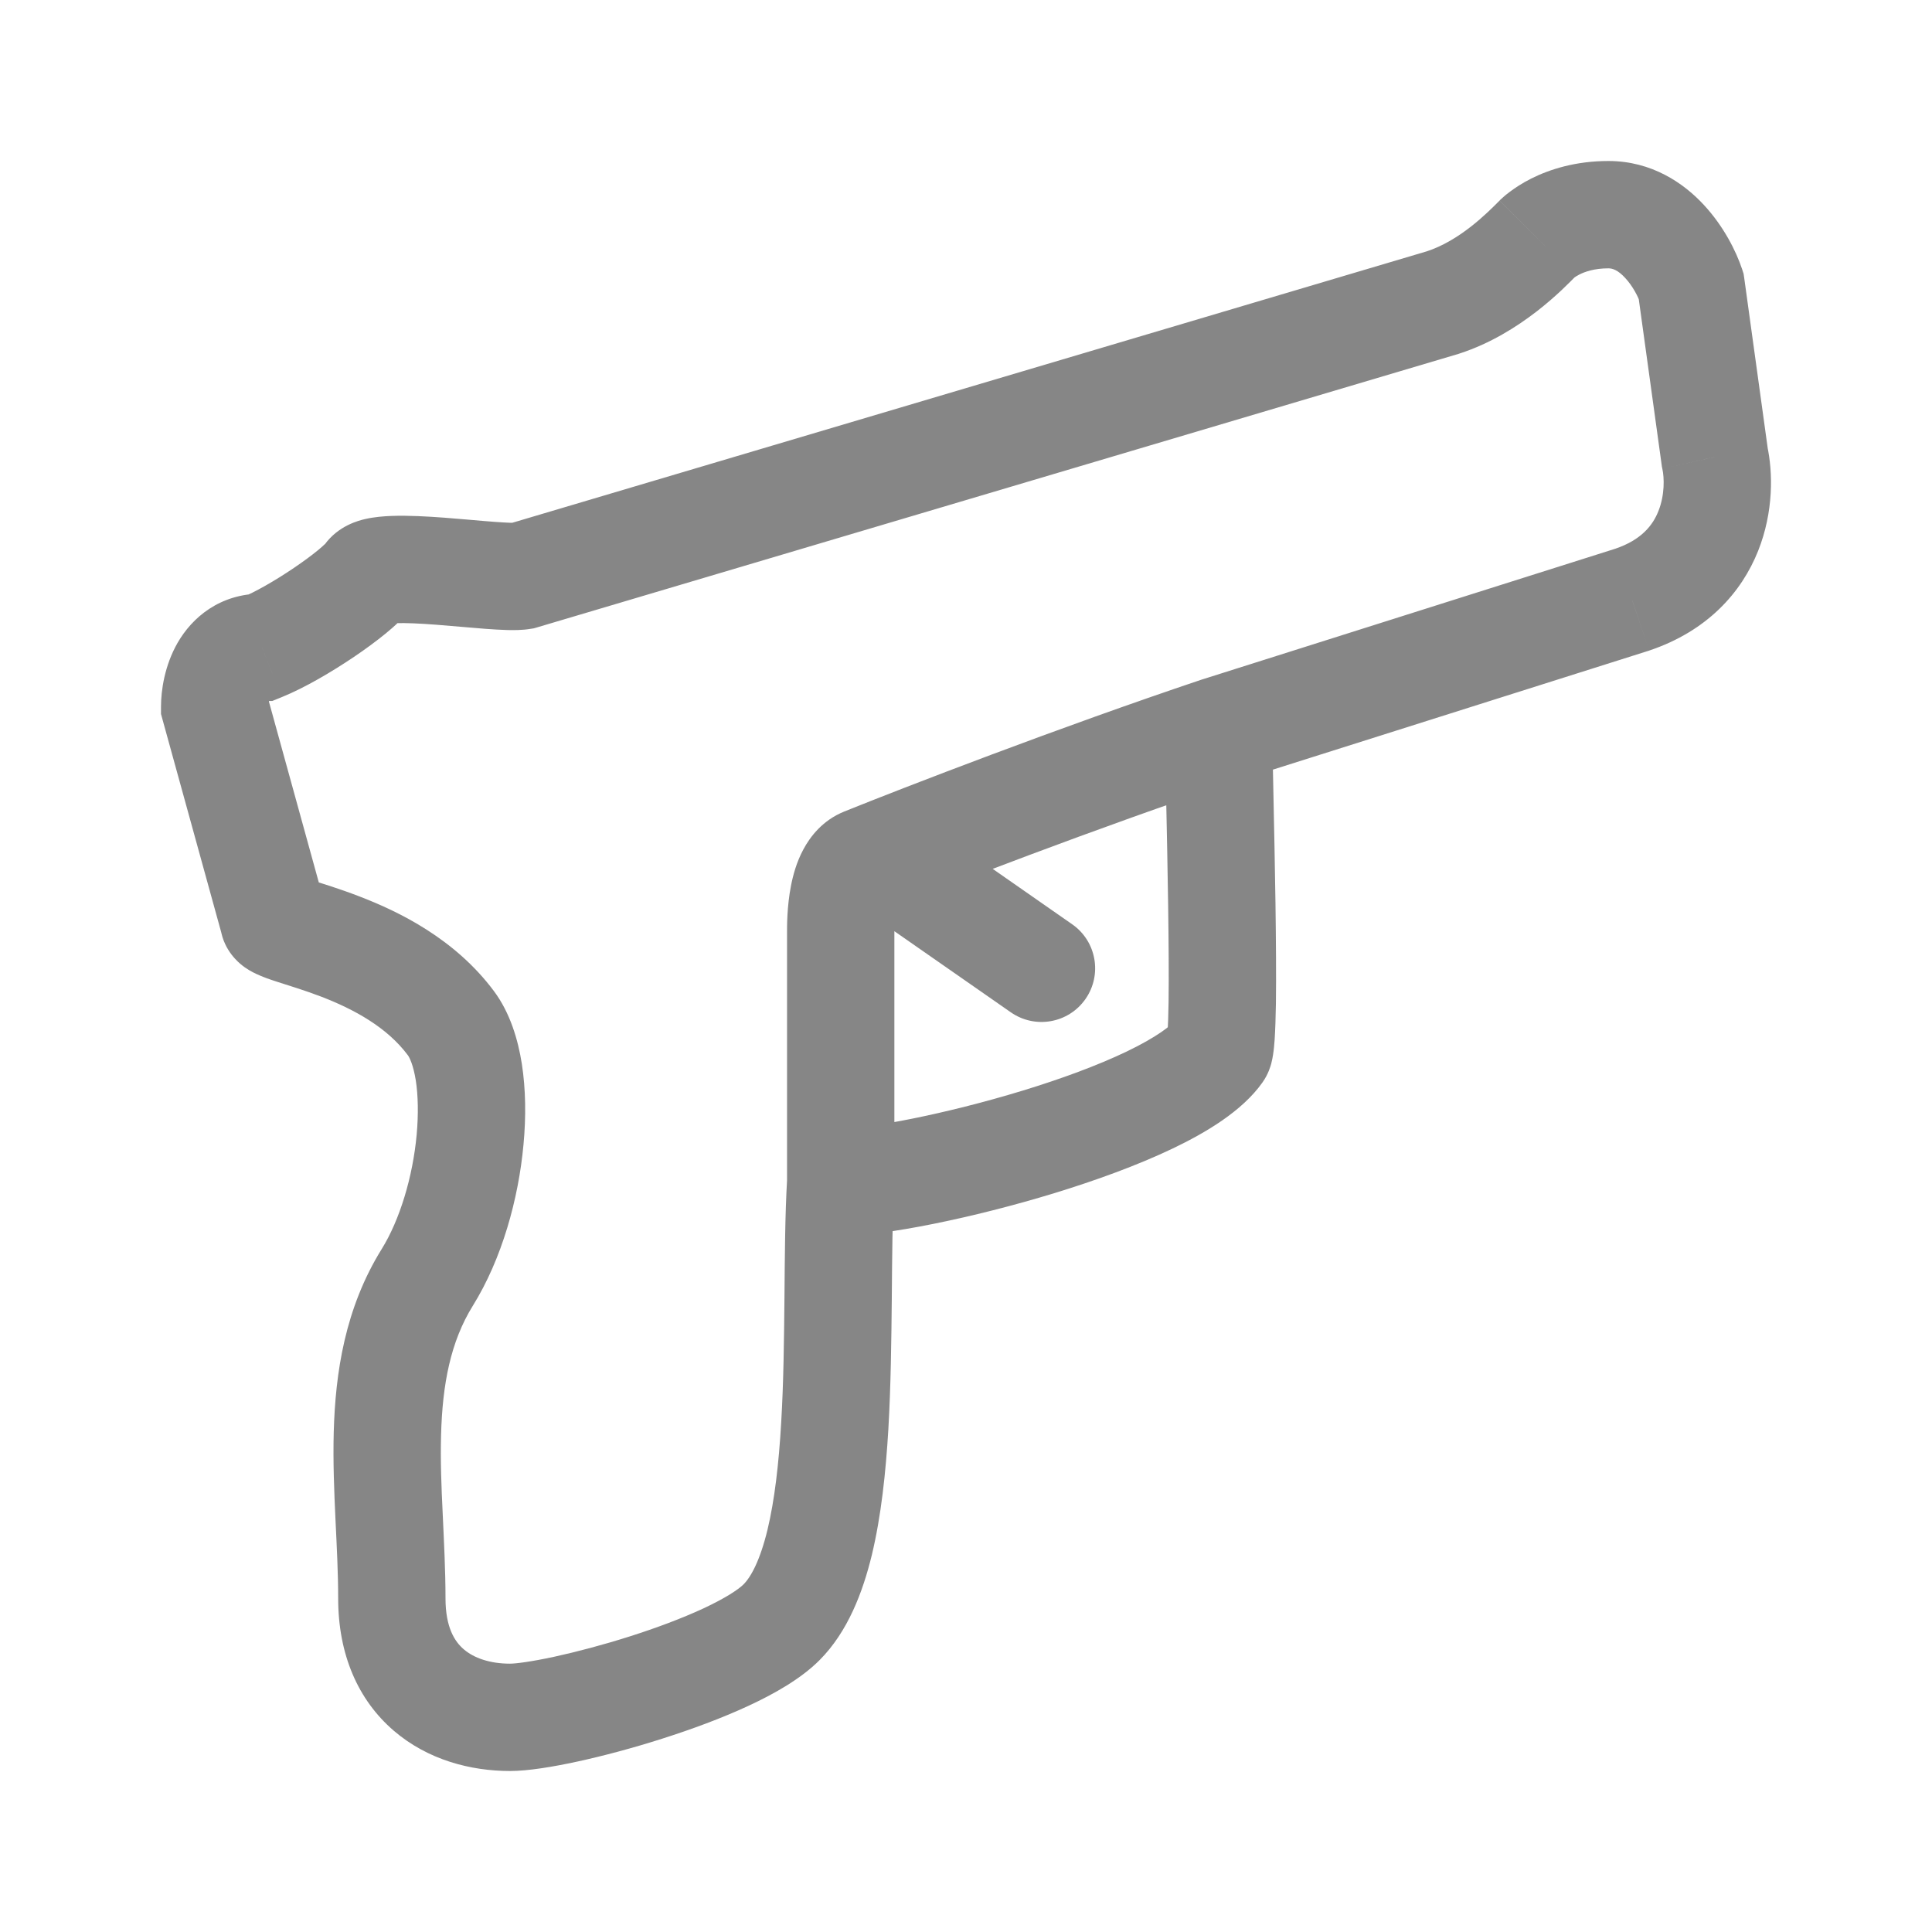 <svg width="27" height="27" viewBox="0 0 27 27" fill="none" xmlns="http://www.w3.org/2000/svg">
<path d="M17.031 14.695L16.419 14.261L17.031 14.695ZM17.031 10.209L16.805 9.494L16.792 9.498L17.031 10.209ZM22.808 8.381L23.035 9.096L23.047 9.092L22.808 8.381ZM12.079 12.037L11.799 11.341L12.079 12.037ZM14.126 14.147C14.466 14.384 14.933 14.301 15.17 13.961C15.407 13.621 15.323 13.153 14.984 12.917L14.126 14.147ZM7.292 8.049L7.416 8.788L7.461 8.781L7.505 8.768L7.292 8.049ZM20.167 4.227L20.381 4.946L20.39 4.943L20.399 4.94L20.167 4.227ZM3.825 12.867H4.575V12.766L4.548 12.668L3.825 12.867ZM3 9.877H2.25V9.978L2.277 10.076L3 9.877ZM3.66 9.046V9.796H3.806L3.941 9.741L3.66 9.046ZM23.634 3.997L24.377 3.894L24.367 3.826L24.346 3.761L23.634 3.997ZM23.964 6.387L23.221 6.49L23.225 6.52L23.231 6.549L23.964 6.387ZM6.301 14.299L6.903 13.851L6.301 14.299ZM5.971 17.852L6.608 18.248L5.971 17.852ZM11.749 17.273C12.361 17.273 13.604 17.02 14.733 16.675C15.311 16.498 15.896 16.286 16.39 16.05C16.849 15.83 17.357 15.531 17.642 15.129L16.419 14.261C16.375 14.324 16.182 14.486 15.742 14.697C15.339 14.89 14.831 15.077 14.294 15.241C13.194 15.577 12.127 15.773 11.749 15.773V17.273ZM17.642 15.129C17.726 15.012 17.756 14.898 17.765 14.868C17.778 14.818 17.786 14.773 17.791 14.74C17.802 14.673 17.808 14.601 17.813 14.533C17.822 14.396 17.828 14.221 17.831 14.028C17.836 13.641 17.832 13.138 17.825 12.628C17.81 11.587 17.781 10.537 17.781 10.209H16.281C16.281 10.546 16.311 11.655 16.325 12.65C16.332 13.157 16.336 13.642 16.331 14.007C16.328 14.191 16.323 14.334 16.317 14.43C16.315 14.454 16.313 14.472 16.312 14.487C16.311 14.494 16.311 14.499 16.31 14.503C16.31 14.505 16.31 14.507 16.309 14.508C16.309 14.509 16.309 14.509 16.309 14.509C16.309 14.509 16.309 14.509 16.309 14.509C16.309 14.508 16.309 14.508 16.31 14.507C16.31 14.506 16.31 14.504 16.311 14.501C16.312 14.496 16.314 14.486 16.318 14.471C16.32 14.465 16.344 14.367 16.419 14.261L17.642 15.129ZM17.257 10.924L23.035 9.096L22.582 7.666L16.805 9.494L17.257 10.924ZM12.499 16.523V13.034H10.999V16.523H12.499ZM12.499 13.034C12.499 12.951 12.5 12.8 12.526 12.666C12.539 12.599 12.552 12.574 12.549 12.579C12.547 12.584 12.496 12.677 12.359 12.732L11.799 11.341C11.496 11.463 11.322 11.693 11.227 11.871C11.131 12.049 11.082 12.235 11.054 12.379C10.997 12.669 10.999 12.95 10.999 13.034H12.499ZM12.359 12.732C13.176 12.403 15.307 11.578 17.27 10.92L16.792 9.498C14.793 10.169 12.633 11.005 11.799 11.341L12.359 12.732ZM11.98 12.652L14.126 14.147L14.984 12.917L12.838 11.421L11.98 12.652ZM11 16.479C10.971 16.973 10.968 17.552 10.963 18.131C10.957 18.72 10.951 19.318 10.917 19.885C10.884 20.456 10.825 20.965 10.726 21.378C10.622 21.807 10.495 22.038 10.391 22.142L11.455 23.199C11.847 22.805 12.057 22.254 12.184 21.731C12.314 21.191 12.379 20.579 12.415 19.973C12.45 19.363 12.457 18.729 12.463 18.144C12.468 17.55 12.471 17.014 12.497 16.567L11 16.479ZM10.391 22.142C10.323 22.21 10.145 22.331 9.828 22.479C9.53 22.617 9.17 22.752 8.798 22.87C8.427 22.988 8.058 23.085 7.747 23.153C7.418 23.224 7.206 23.25 7.127 23.25V24.75C7.378 24.75 7.723 24.693 8.065 24.619C8.424 24.541 8.839 24.431 9.252 24.299C9.664 24.168 10.088 24.012 10.46 23.839C10.814 23.675 11.193 23.463 11.455 23.199L10.391 22.142ZM7.505 8.768L20.381 4.946L19.954 3.508L7.078 7.33L7.505 8.768ZM7.168 7.309C7.203 7.303 7.204 7.307 7.132 7.306C7.073 7.304 6.995 7.299 6.897 7.292C6.8 7.285 6.693 7.275 6.576 7.265C6.46 7.255 6.337 7.245 6.213 7.235C5.973 7.217 5.706 7.202 5.478 7.21C5.366 7.214 5.232 7.224 5.102 7.254C5.017 7.274 4.729 7.344 4.536 7.612L5.755 8.486C5.671 8.604 5.572 8.661 5.528 8.683C5.48 8.707 5.446 8.714 5.442 8.715C5.435 8.717 5.459 8.712 5.531 8.709C5.669 8.704 5.866 8.713 6.101 8.731C6.215 8.74 6.331 8.75 6.447 8.76C6.561 8.77 6.677 8.78 6.784 8.788C6.89 8.796 6.996 8.802 7.092 8.805C7.173 8.807 7.298 8.808 7.416 8.788L7.168 7.309ZM4.548 12.668L3.723 9.677L2.277 10.076L3.102 13.067L4.548 12.668ZM3.75 9.877C3.75 9.863 3.752 9.832 3.76 9.796C3.768 9.76 3.778 9.738 3.783 9.73C3.787 9.723 3.777 9.743 3.743 9.766C3.725 9.777 3.707 9.785 3.689 9.79C3.68 9.793 3.673 9.794 3.668 9.795C3.663 9.796 3.66 9.796 3.66 9.796V8.296C3.072 8.296 2.684 8.631 2.481 8.985C2.3 9.302 2.25 9.648 2.25 9.877H3.75ZM22.891 4.1L23.221 6.49L24.707 6.285L24.377 3.894L22.891 4.1ZM23.231 6.549C23.26 6.676 23.266 6.919 23.176 7.144C23.1 7.336 22.944 7.544 22.57 7.67L23.047 9.092C23.861 8.819 24.338 8.28 24.57 7.699C24.788 7.151 24.778 6.597 24.696 6.226L23.231 6.549ZM3.075 12.867C3.075 13.205 3.283 13.405 3.356 13.468C3.443 13.543 3.531 13.587 3.576 13.608C3.671 13.654 3.782 13.691 3.862 13.717C4.051 13.778 4.248 13.837 4.483 13.926C4.952 14.106 5.41 14.358 5.7 14.747L6.903 13.851C6.359 13.121 5.58 12.741 5.019 12.526C4.739 12.418 4.473 12.338 4.328 12.291C4.241 12.262 4.217 12.252 4.219 12.253C4.223 12.255 4.235 12.261 4.251 12.271C4.267 12.28 4.297 12.299 4.332 12.329C4.381 12.371 4.575 12.55 4.575 12.867H3.075ZM7.127 23.25C6.845 23.25 6.621 23.17 6.481 23.049C6.359 22.945 6.226 22.749 6.226 22.338H4.726C4.726 23.124 5.005 23.759 5.503 24.187C5.982 24.598 6.584 24.75 7.127 24.75V23.25ZM6.226 22.338C6.226 21.942 6.204 21.536 6.187 21.159C6.168 20.772 6.154 20.407 6.164 20.053C6.183 19.345 6.296 18.751 6.608 18.248L5.334 17.456C4.821 18.283 4.687 19.184 4.664 20.013C4.653 20.427 4.67 20.841 4.688 21.228C4.707 21.624 4.726 21.986 4.726 22.338H6.226ZM6.608 18.248C7.015 17.593 7.247 16.752 7.316 15.995C7.352 15.611 7.348 15.224 7.293 14.869C7.239 14.526 7.128 14.153 6.903 13.851L5.7 14.747C5.722 14.777 5.776 14.881 5.811 15.1C5.843 15.308 5.849 15.569 5.823 15.857C5.769 16.445 5.588 17.047 5.334 17.456L6.608 18.248ZM3.941 9.741C4.259 9.612 4.639 9.388 4.947 9.18C5.106 9.073 5.259 8.96 5.389 8.854C5.501 8.762 5.652 8.63 5.755 8.486L4.536 7.612C4.557 7.582 4.543 7.608 4.439 7.693C4.352 7.764 4.237 7.849 4.107 7.937C3.837 8.12 3.556 8.279 3.379 8.35L3.941 9.741ZM24.346 3.761C24.263 3.511 24.089 3.163 23.812 2.864C23.53 2.559 23.083 2.25 22.478 2.25V3.75C22.534 3.75 22.61 3.773 22.712 3.884C22.82 4 22.895 4.151 22.922 4.233L24.346 3.761ZM22.478 2.25C22.018 2.25 21.655 2.367 21.398 2.496C21.271 2.56 21.171 2.627 21.098 2.682C21.061 2.709 21.031 2.734 21.008 2.755C20.996 2.766 20.985 2.775 20.977 2.783C20.973 2.787 20.969 2.791 20.965 2.794C20.963 2.796 20.962 2.798 20.96 2.799C20.959 2.8 20.959 2.801 20.958 2.802C20.957 2.802 20.957 2.802 20.957 2.803C20.957 2.803 20.956 2.803 20.956 2.803C20.956 2.803 20.956 2.804 21.488 3.332C22.02 3.861 22.02 3.861 22.019 3.861C22.019 3.861 22.019 3.862 22.019 3.862C22.018 3.862 22.018 3.863 22.018 3.863C22.017 3.864 22.017 3.864 22.016 3.865C22.015 3.866 22.014 3.867 22.012 3.868C22.01 3.871 22.008 3.872 22.006 3.874C22.003 3.877 22 3.88 21.999 3.881C21.996 3.883 21.997 3.882 22.002 3.879C22.011 3.872 22.035 3.855 22.073 3.836C22.146 3.799 22.279 3.75 22.478 3.75V2.25ZM20.956 2.804C20.779 2.982 20.4 3.363 19.935 3.514L20.399 4.94C21.255 4.662 21.867 4.015 22.02 3.861L20.956 2.804Z" fill="#868686"/>
</svg>
